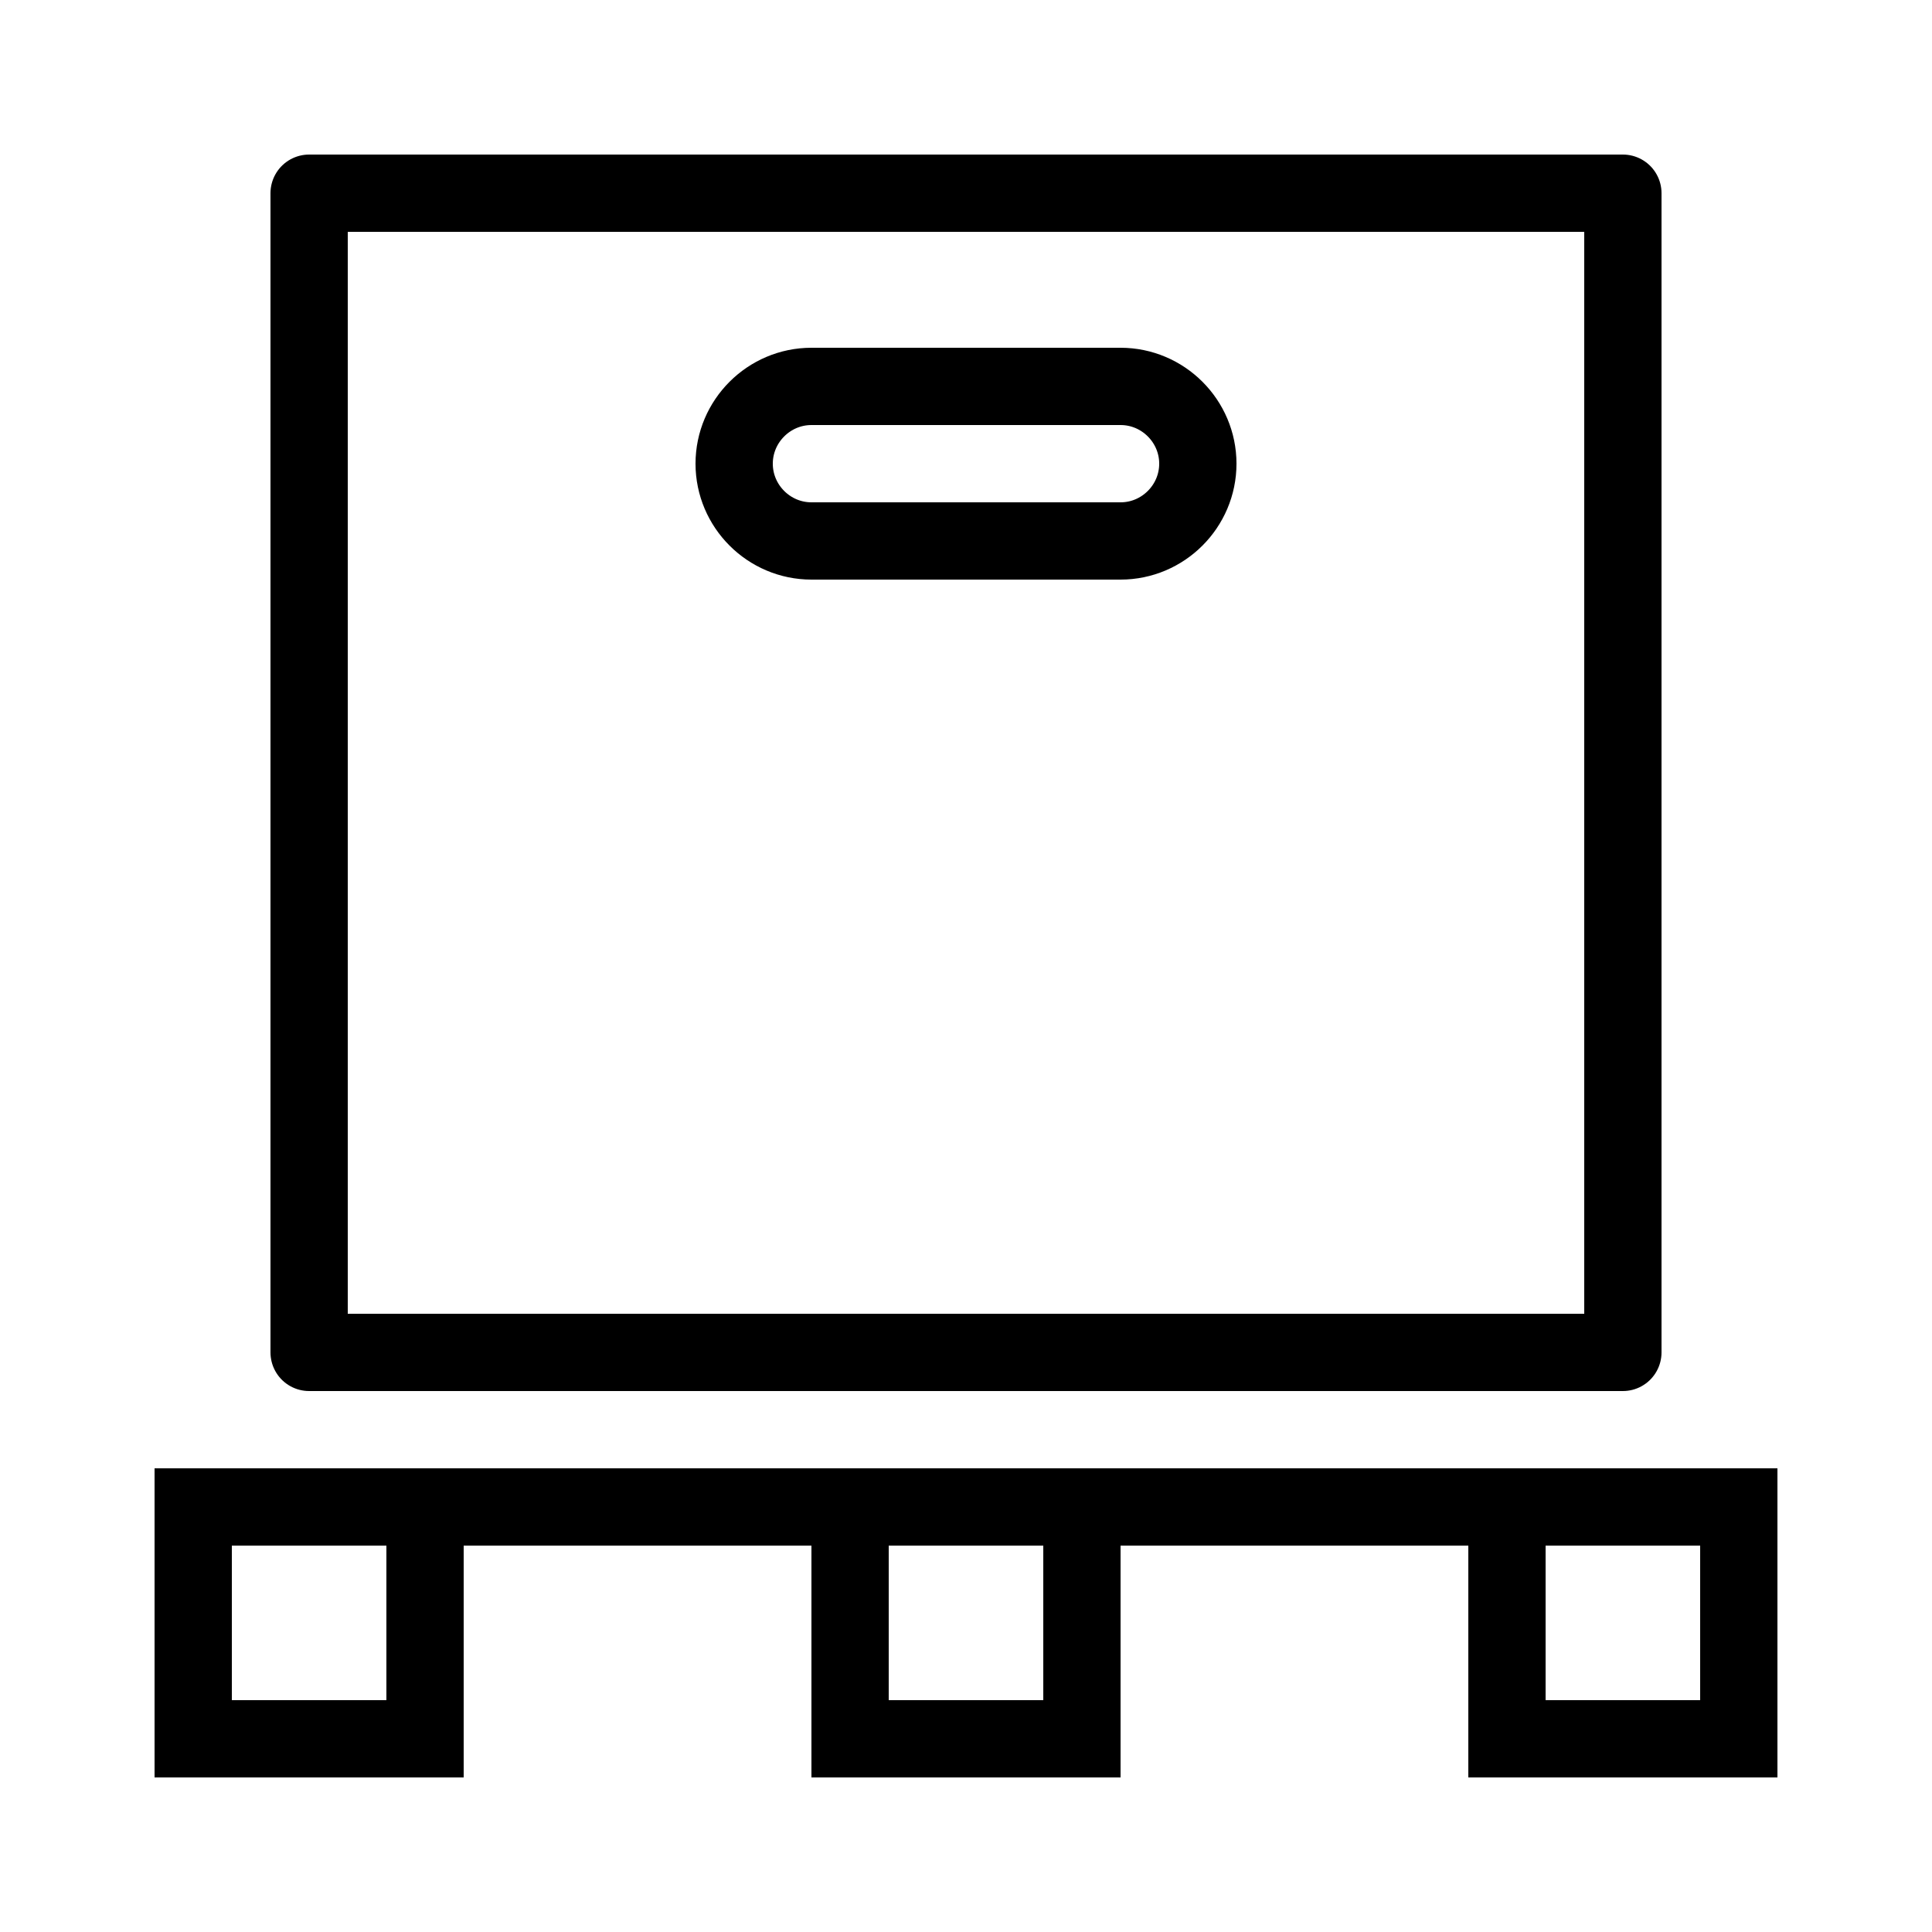 <?xml version="1.0" encoding="iso-8859-1"?>
<!-- Generator: Adobe Illustrator 23.0.3, SVG Export Plug-In . SVG Version: 6.00 Build 0)  -->
<svg version="1.1" id="Layer_1" xmlns="http://www.w3.org/2000/svg" xmlns:xlink="http://www.w3.org/1999/xlink" x="0px" y="0px"
	 viewBox="0 0 50 50" style="enable-background:new 0 0 50 50;" xml:space="preserve">
<polyline style="fill:none;stroke:#000000;stroke-width:2;stroke-miterlimit:10;" points="22,39 22,45 28,45 28,39 "/>
<polyline style="fill:none;stroke:#000000;stroke-width:2;stroke-miterlimit:10;" points="11,40 11,45 5,45 5,39 45,39 45,45 39,45 
	39,40 "/>
<path style="fill:none;stroke:#000000;stroke-width:2;stroke-linejoin:round;stroke-miterlimit:10;" d="M29,14h-8c-1.1,0-2-0.9-2-2
	l0,0c0-1.1,0.9-2,2-2h8c1.1,0,2,0.9,2,2l0,0C31,13.1,30.1,14,29,14z"/>
<rect x="8" y="5" style="fill:none;stroke:#000000;stroke-width:2;stroke-linejoin:round;stroke-miterlimit:10;" width="34" height="30"/>
</svg>